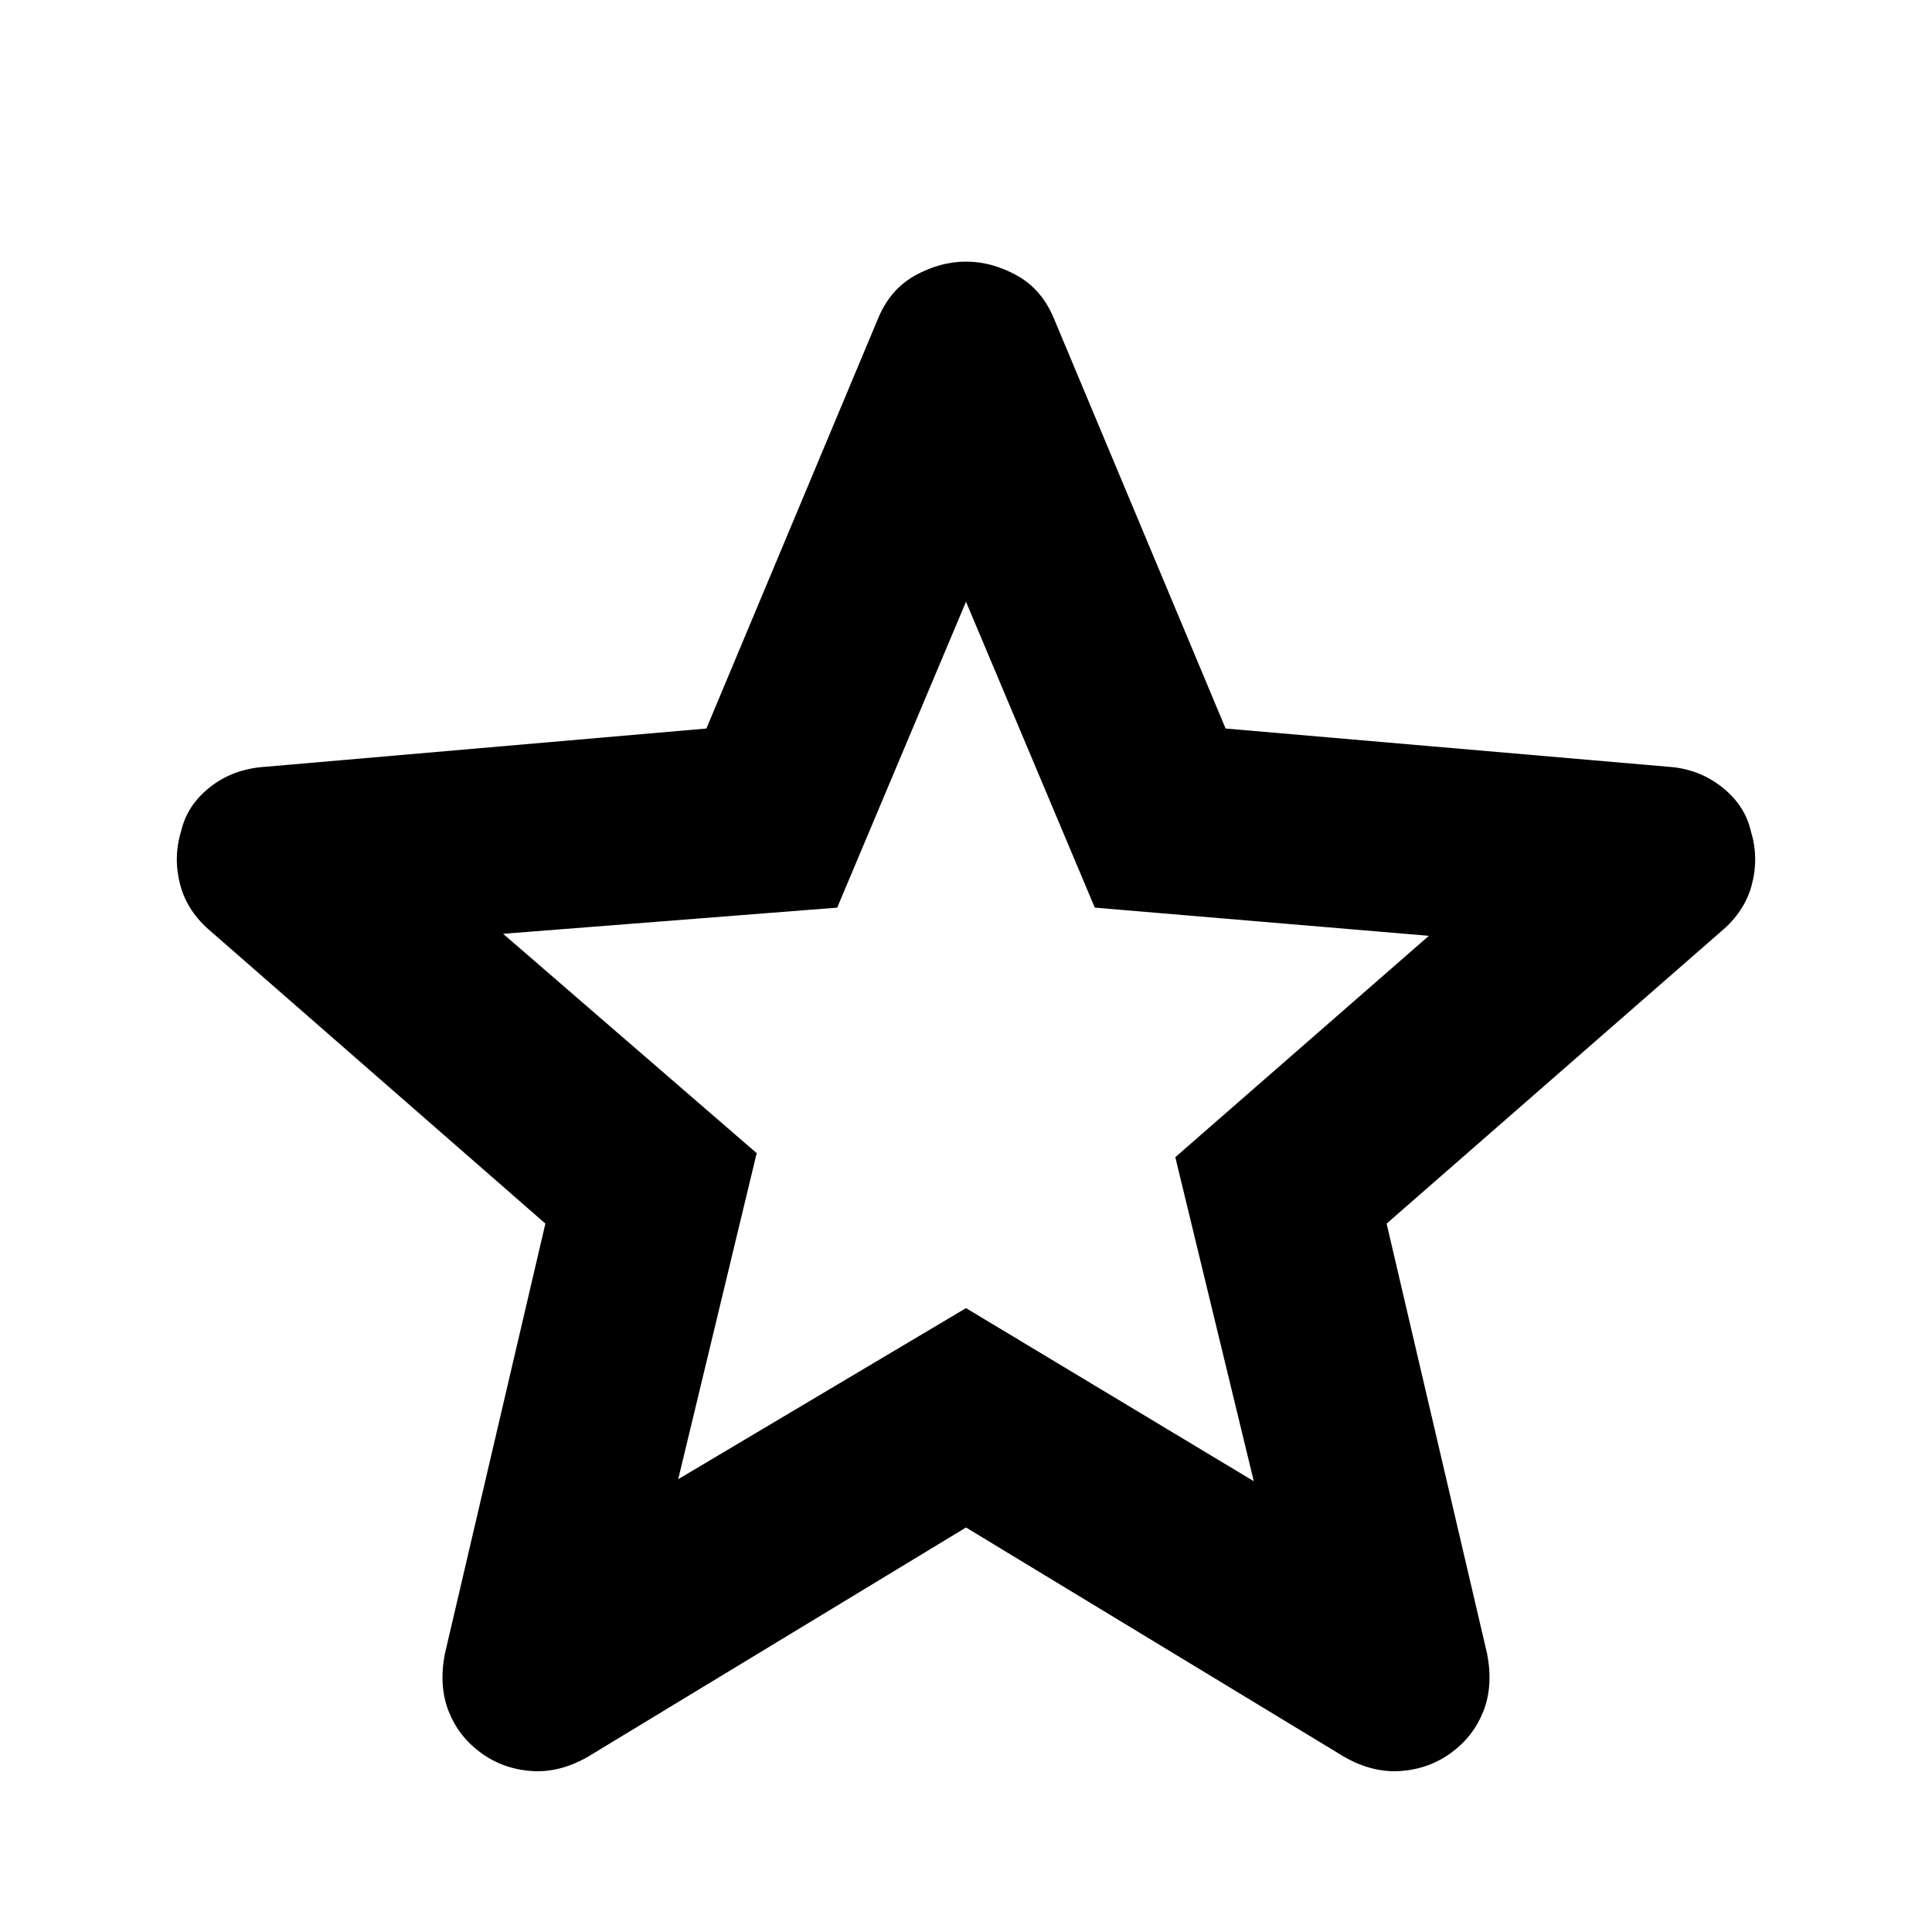 <svg xmlns="http://www.w3.org/2000/svg" width="48" height="48"><path d="M16.85 36.75 24 32.5l7.15 4.3-1.95-8.05 6.3-5.5-8.3-.7-3.2-7.6-3.2 7.6-8.3.65 6.3 5.45zm7.15 1.2-9.4 5.7q-.7.4-1.4.35-.7-.05-1.25-.45t-.8-1.025q-.25-.625-.1-1.425l2.5-10.7-8.3-7.25q-.6-.5-.775-1.175Q4.3 21.3 4.5 20.65q.15-.65.725-1.1.575-.45 1.375-.5l10.95-.95L21.8 7.95q.3-.75.925-1.1Q23.35 6.5 24 6.5q.65 0 1.275.35.625.35.925 1.1l4.25 10.15 11 .95q.75.05 1.325.5t.725 1.1q.2.65.025 1.325-.175.675-.775 1.175l-8.3 7.25 2.5 10.7q.15.8-.1 1.425t-.8 1.025q-.55.4-1.25.45-.7.05-1.4-.35zm0-11.6z"/></svg>